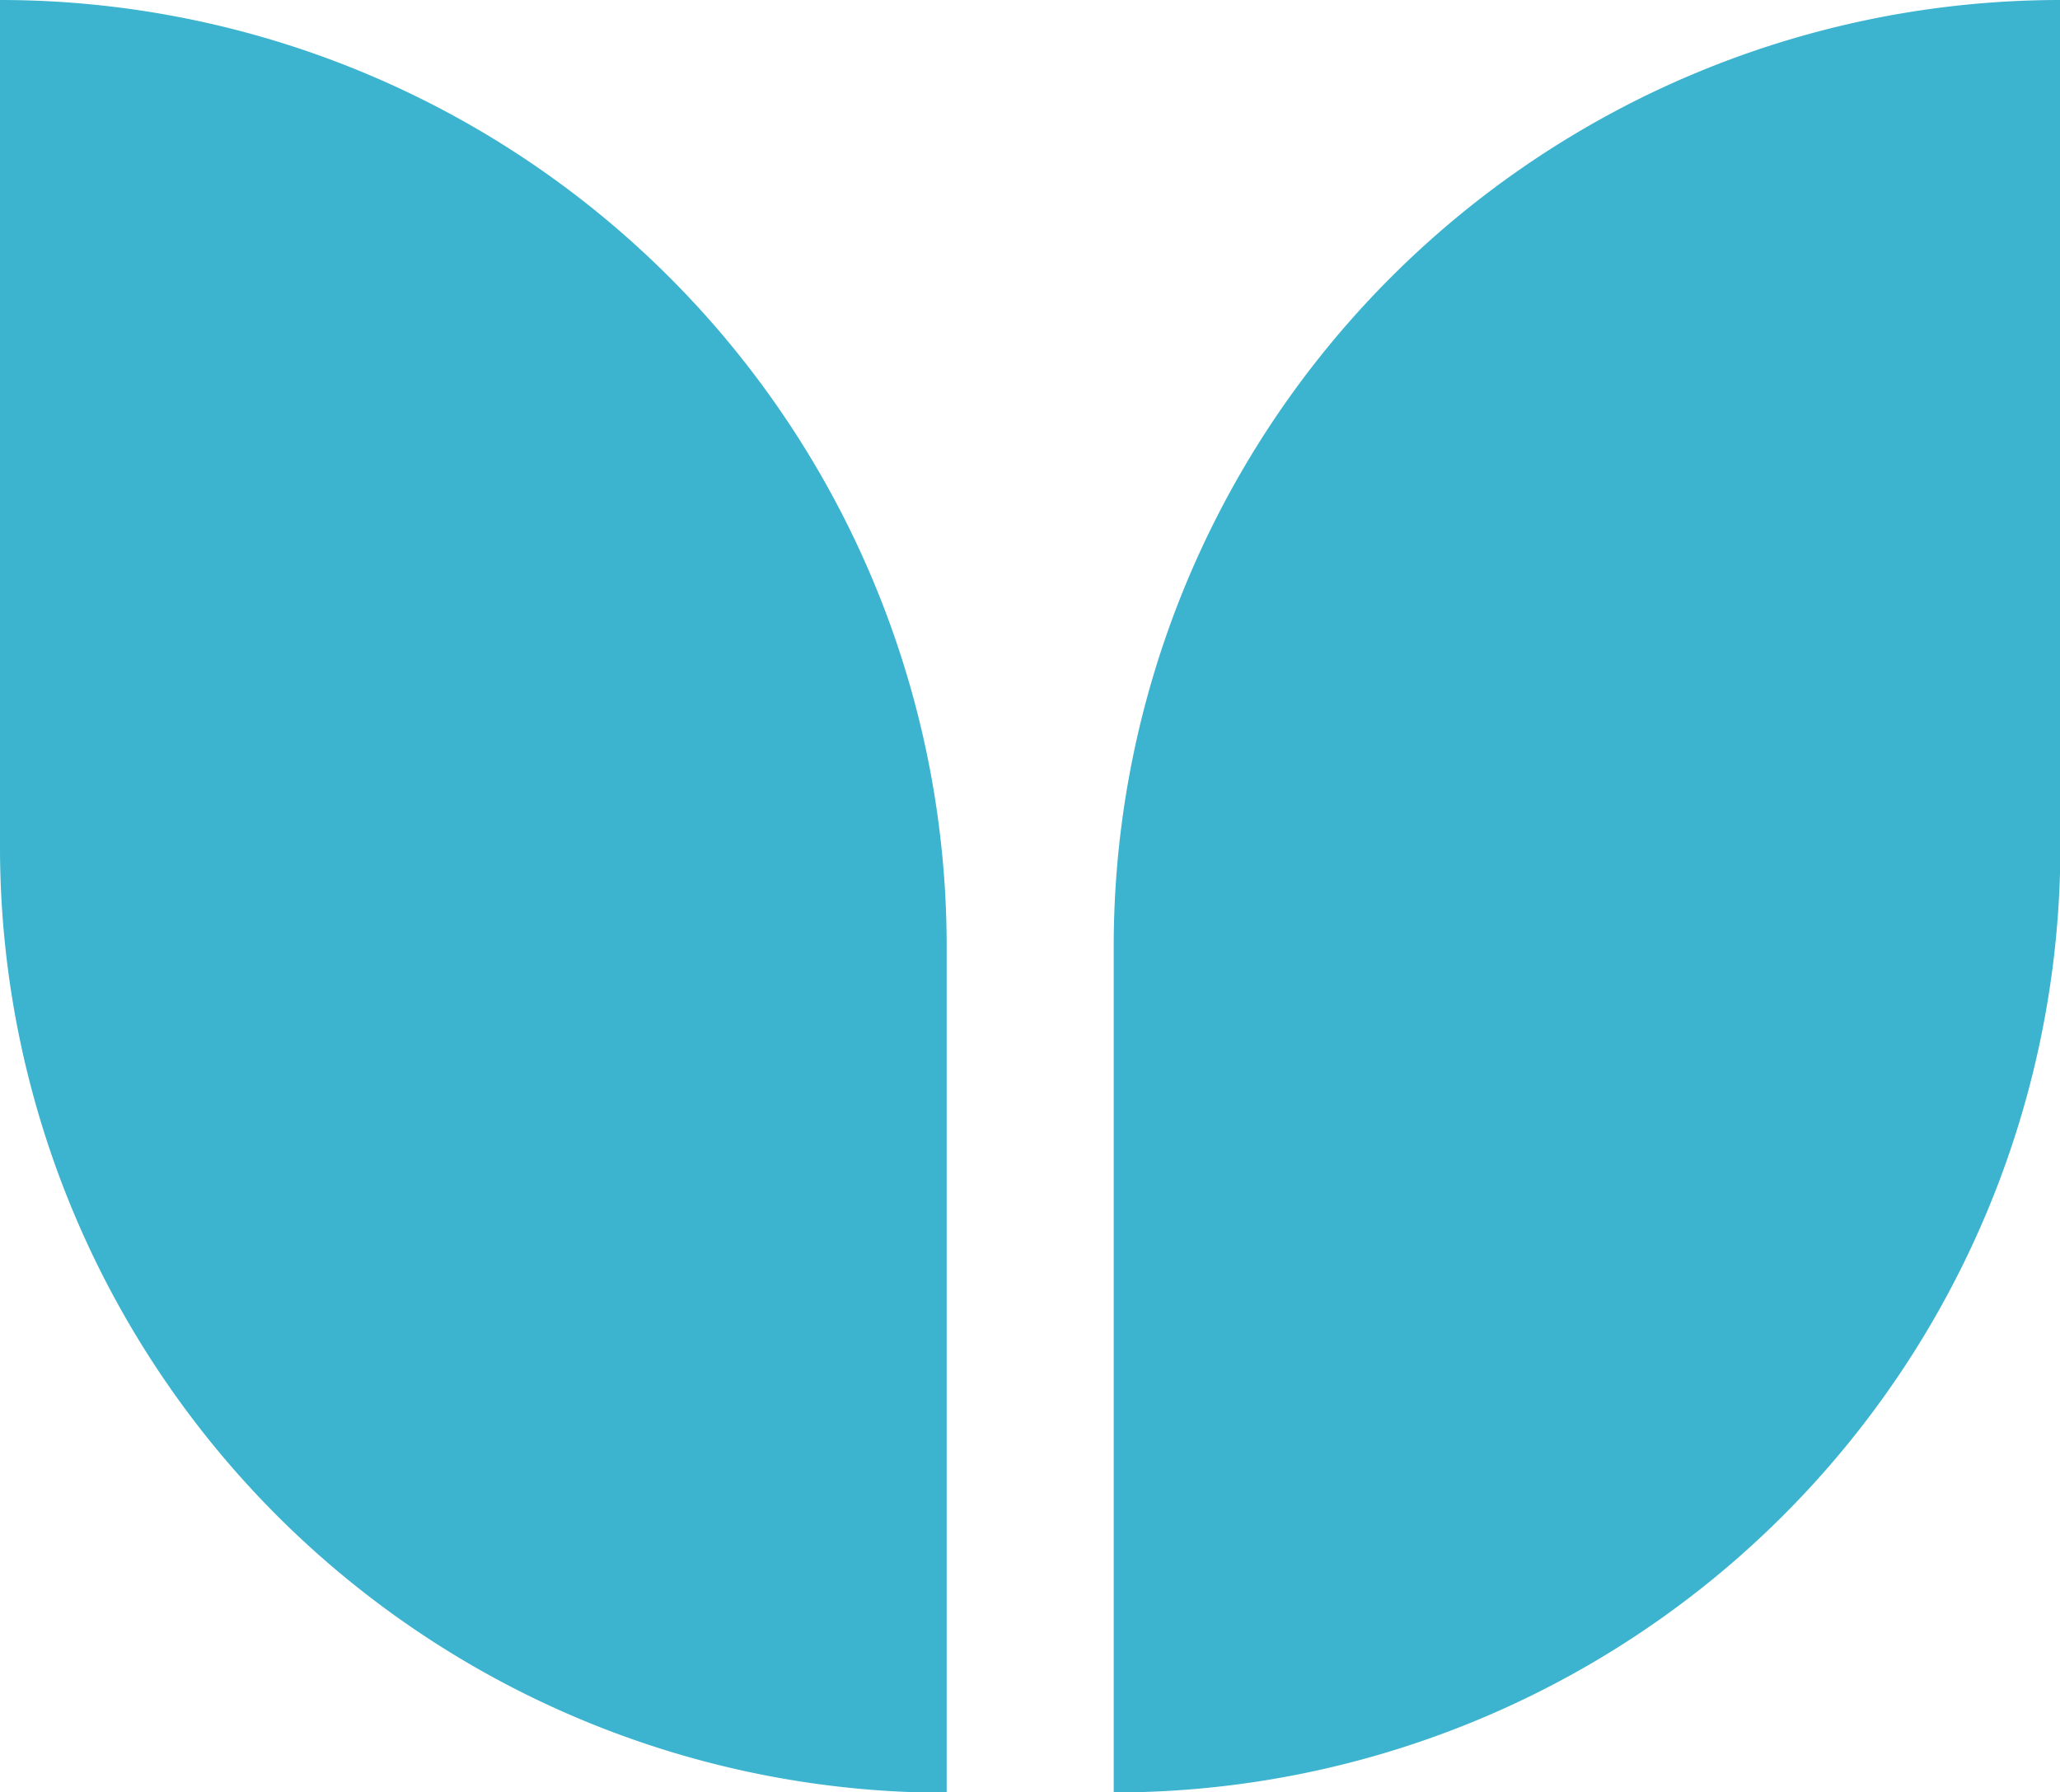 <svg xmlns="http://www.w3.org/2000/svg" width="26.983" height="23.48" viewBox="0 0 26.983 23.48">
  <path id="Path_6254" data-name="Path 6254" d="M244.042,272.74V261.655a12.4,12.4,0,0,1,12.4,12.4v11.085A12.392,12.392,0,0,1,244.042,272.74Zm14.588,1.311v11.085a12.392,12.392,0,0,0,12.4-12.4V261.655A12.4,12.4,0,0,0,258.63,274.05Z" transform="translate(-244.042 -261.655)" fill="#3cb3cf"/>
</svg>
